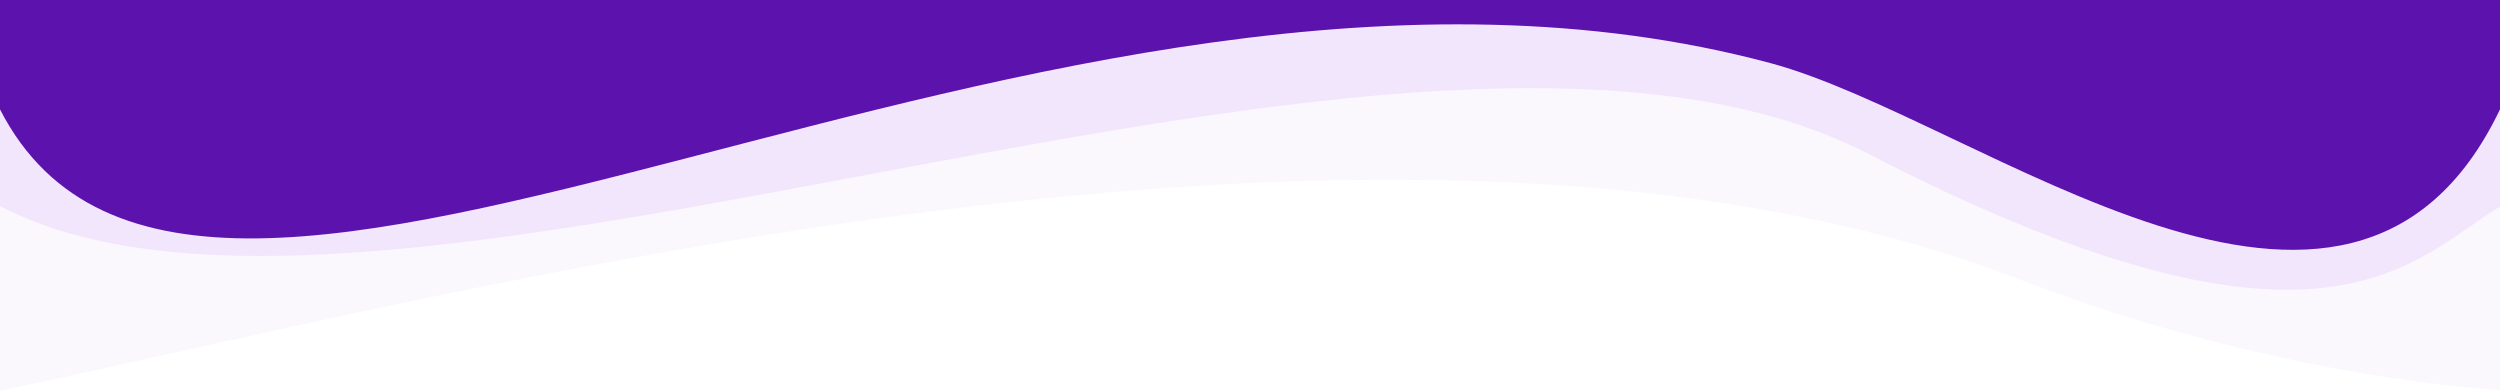 <svg xmlns="http://www.w3.org/2000/svg" xmlns:xlink="http://www.w3.org/1999/xlink" viewBox="0 0 1920 300">
  <defs>
    <style>
      .cls-1 {
        clip-path: url(#clip-Web_1920_1);
      }

      .cls-2 {
        fill: #f6f1fd;
        opacity: 0.5;
      }

      .cls-3 {
        fill: #eedffd;
        opacity: 0.7;
      }

      .cls-4 {
        fill: url(#linear-gradient);
      }

      .cls-5 {
        fill: #fff;
      }
    </style>
    <linearGradient id="linear-gradient" x1="0.484" y1="-0.042" x2="0.482" y2="0.671" gradientUnits="objectBoundingBox">
      <stop offset="0" stop-color="#400d9a"/>
      <stop offset="1" stop-color="#5c12ad"/>
    </linearGradient>
    <clipPath id="clip-Web_1920_1">
      <rect width="1920" height="300"/>
    </clipPath>
  </defs>
  <g id="Web_1920_1" data-name="Web 1920 – 1" class="cls-1">
    <rect class="cls-5" width="1920" height="300"/>
    <path id="Path_1" data-name="Path 1" class="cls-2" d="M5972,2192H7892.992l45.845,141.764c16.321,42-47.79,163.834-47.79,163.834s-170.079-8.183-368.618-84.879c-479.559-185.255-1211.3,14.366-1551.386,85.405S5972,2192,5972,2192Z" transform="translate(-5971 -2198)"/>
    <path id="Path_2" data-name="Path 2" class="cls-3" d="M5972,2192H7892.992l-1.5,194.335c-67.953,40.7-135.906,140.157-485.937-40.366s-1139.462,195.165-1434.869,40.1S5972,2192,5972,2192Z" transform="translate(-5971 -2228)"/>
    <path id="Path_3" data-name="Path 3" class="cls-4" d="M-.562-396.039h1922.25l-1.675,1466c-115.734,241.945-399.3,7.647-560.426-35.526C798.367,884.052,152.966,1368.168-.018,1069.975Z" transform="translate(0 -986)"/>
  </g>
</svg>
